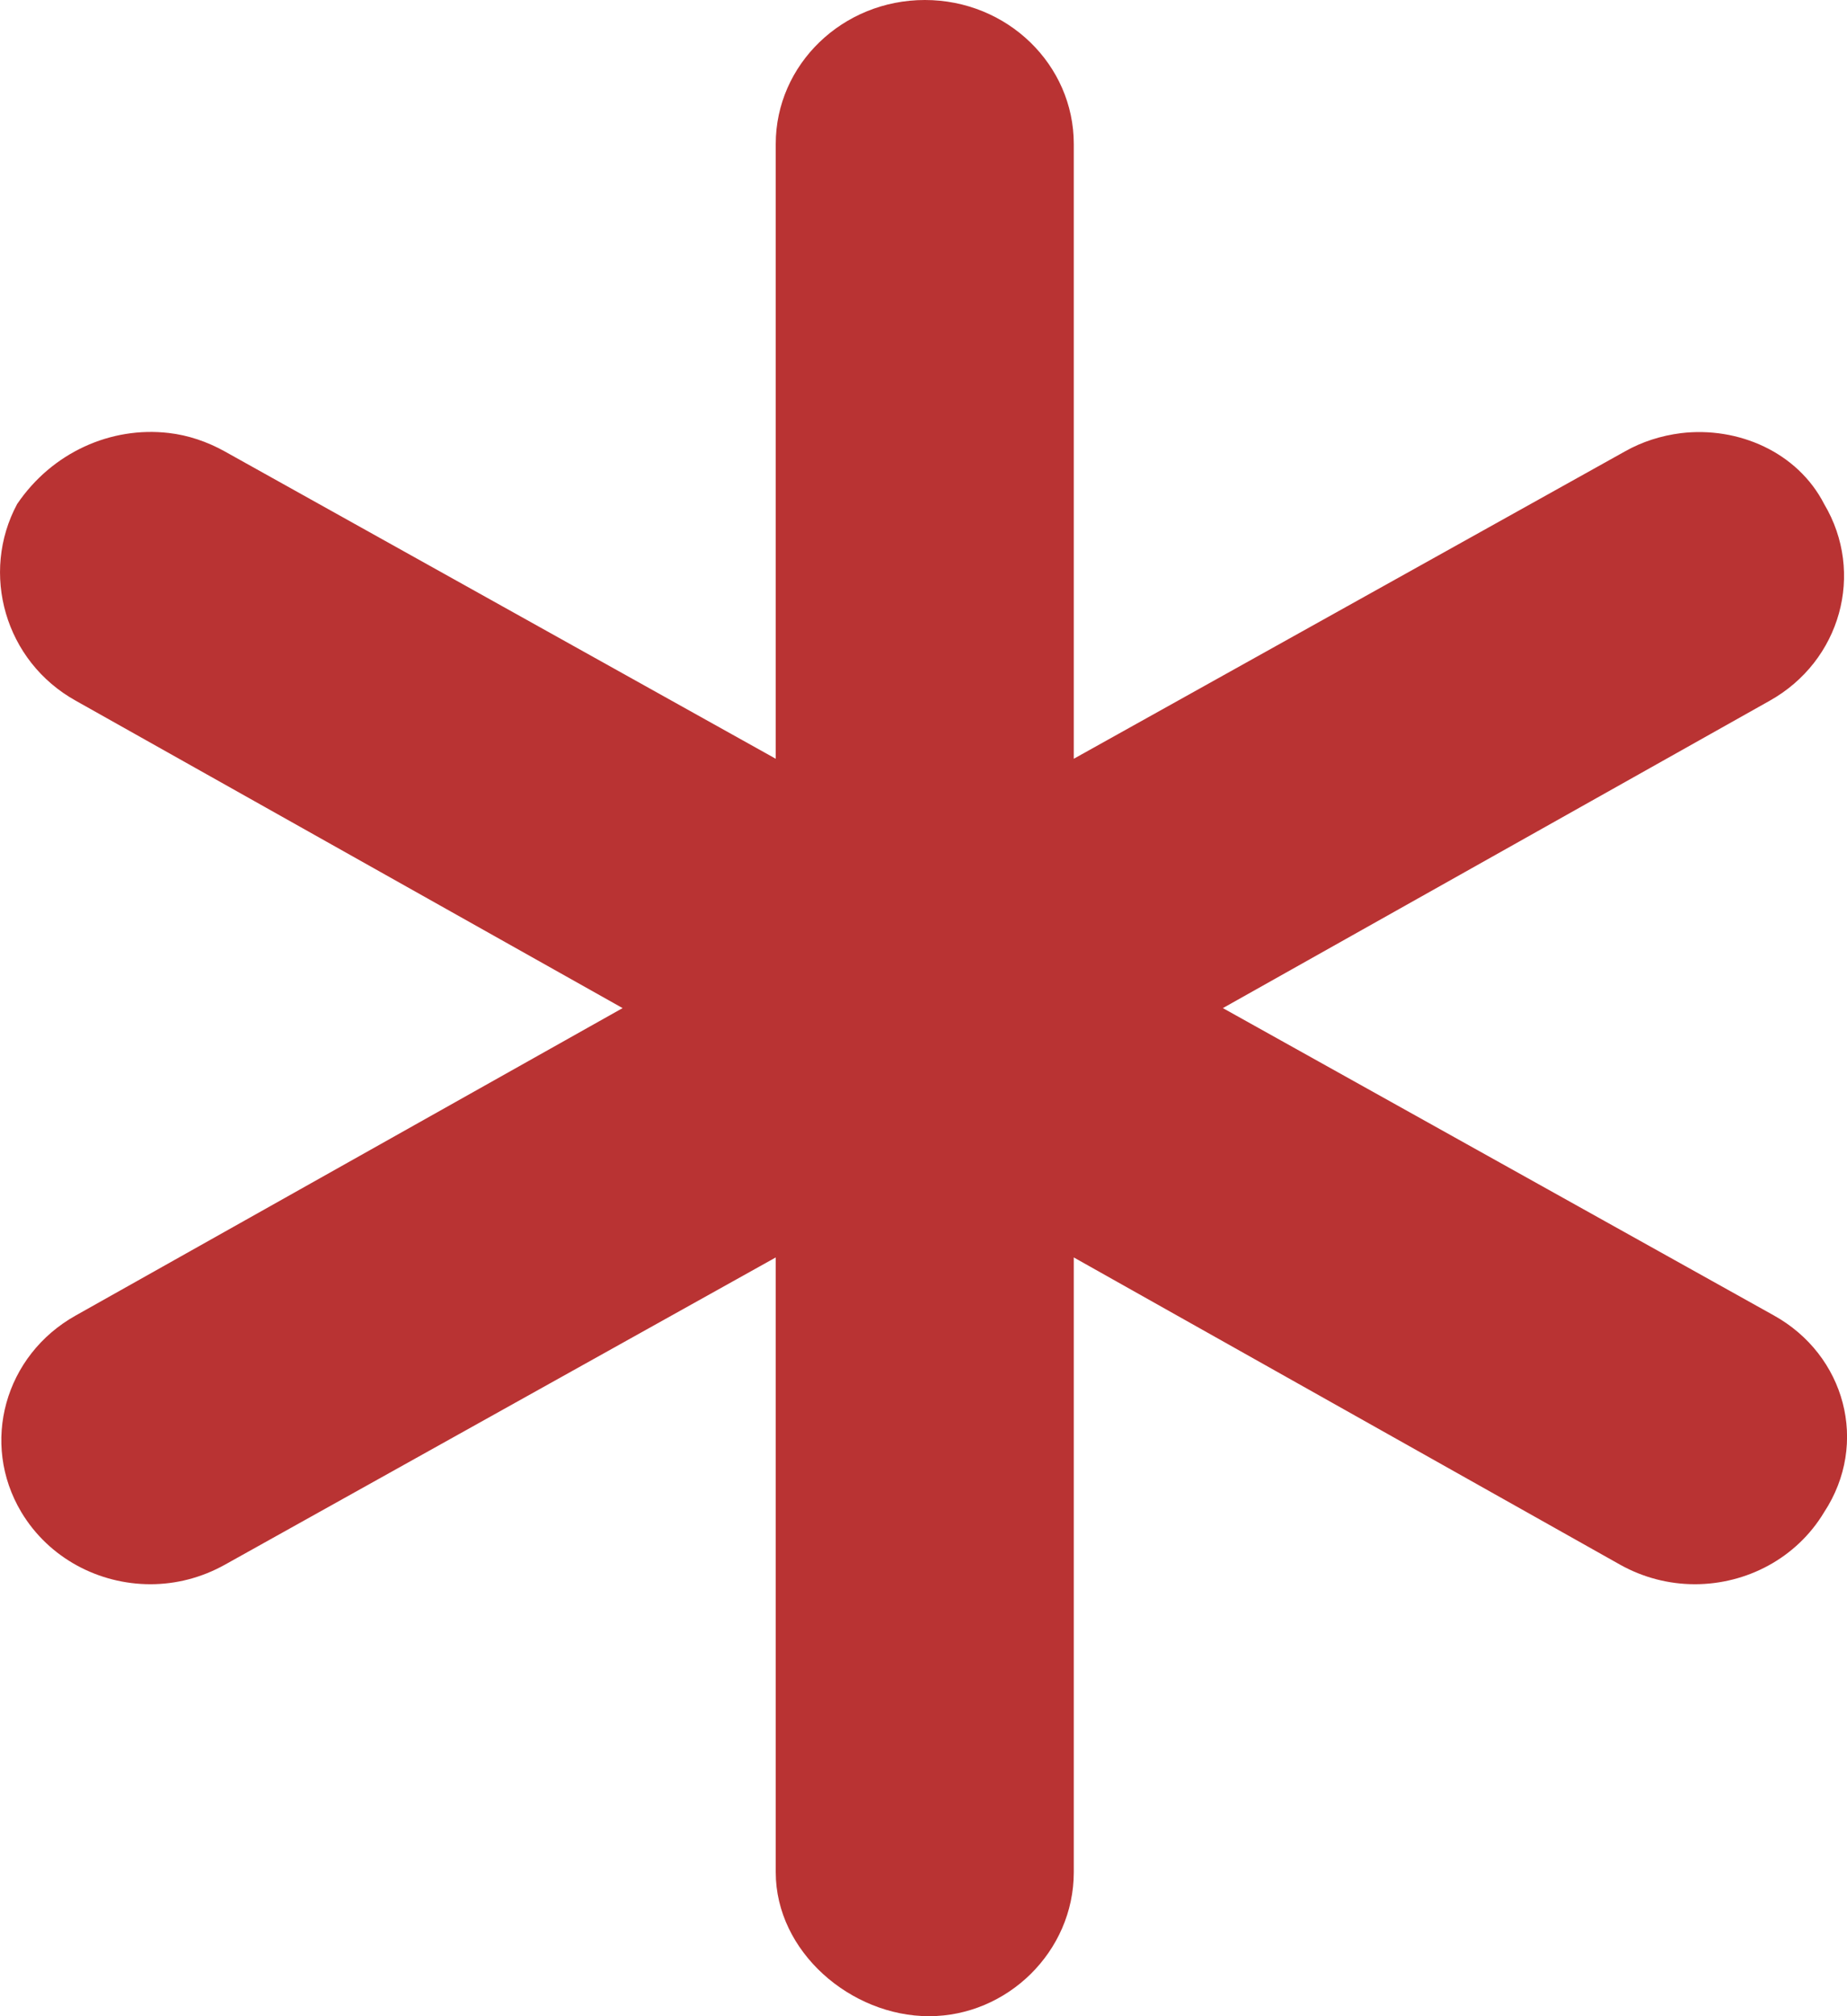 <svg width="11" height="12" viewBox="0 0 11 12" fill="none" xmlns="http://www.w3.org/2000/svg">
<path d="M10.864 9C10.699 9.275 10.401 9.429 10.094 9.429C9.938 9.429 9.786 9.389 9.651 9.314L6.395 7.484V11.143C6.395 11.616 5.998 12 5.533 12C5.068 12 4.62 11.617 4.62 11.143V7.484L1.339 9.313C1.199 9.391 1.047 9.429 0.896 9.429C0.59 9.429 0.292 9.275 0.127 9C-0.118 8.59 0.027 8.066 0.452 7.829L3.708 6L0.452 4.171C0.027 3.935 -0.118 3.41 0.102 3C0.311 2.692 0.661 2.537 1.005 2.577C1.119 2.59 1.233 2.628 1.339 2.687L4.62 4.516V0.857C4.62 0.384 5.018 0 5.508 0C5.998 0 6.395 0.384 6.395 0.857V4.516L9.677 2.687C9.779 2.629 9.893 2.593 10.011 2.578C10.353 2.537 10.706 2.692 10.864 3C11.108 3.41 10.963 3.934 10.539 4.171L7.283 6L10.564 7.829C10.989 8.065 11.133 8.59 10.864 9Z" fill="#B93333"/>
</svg>